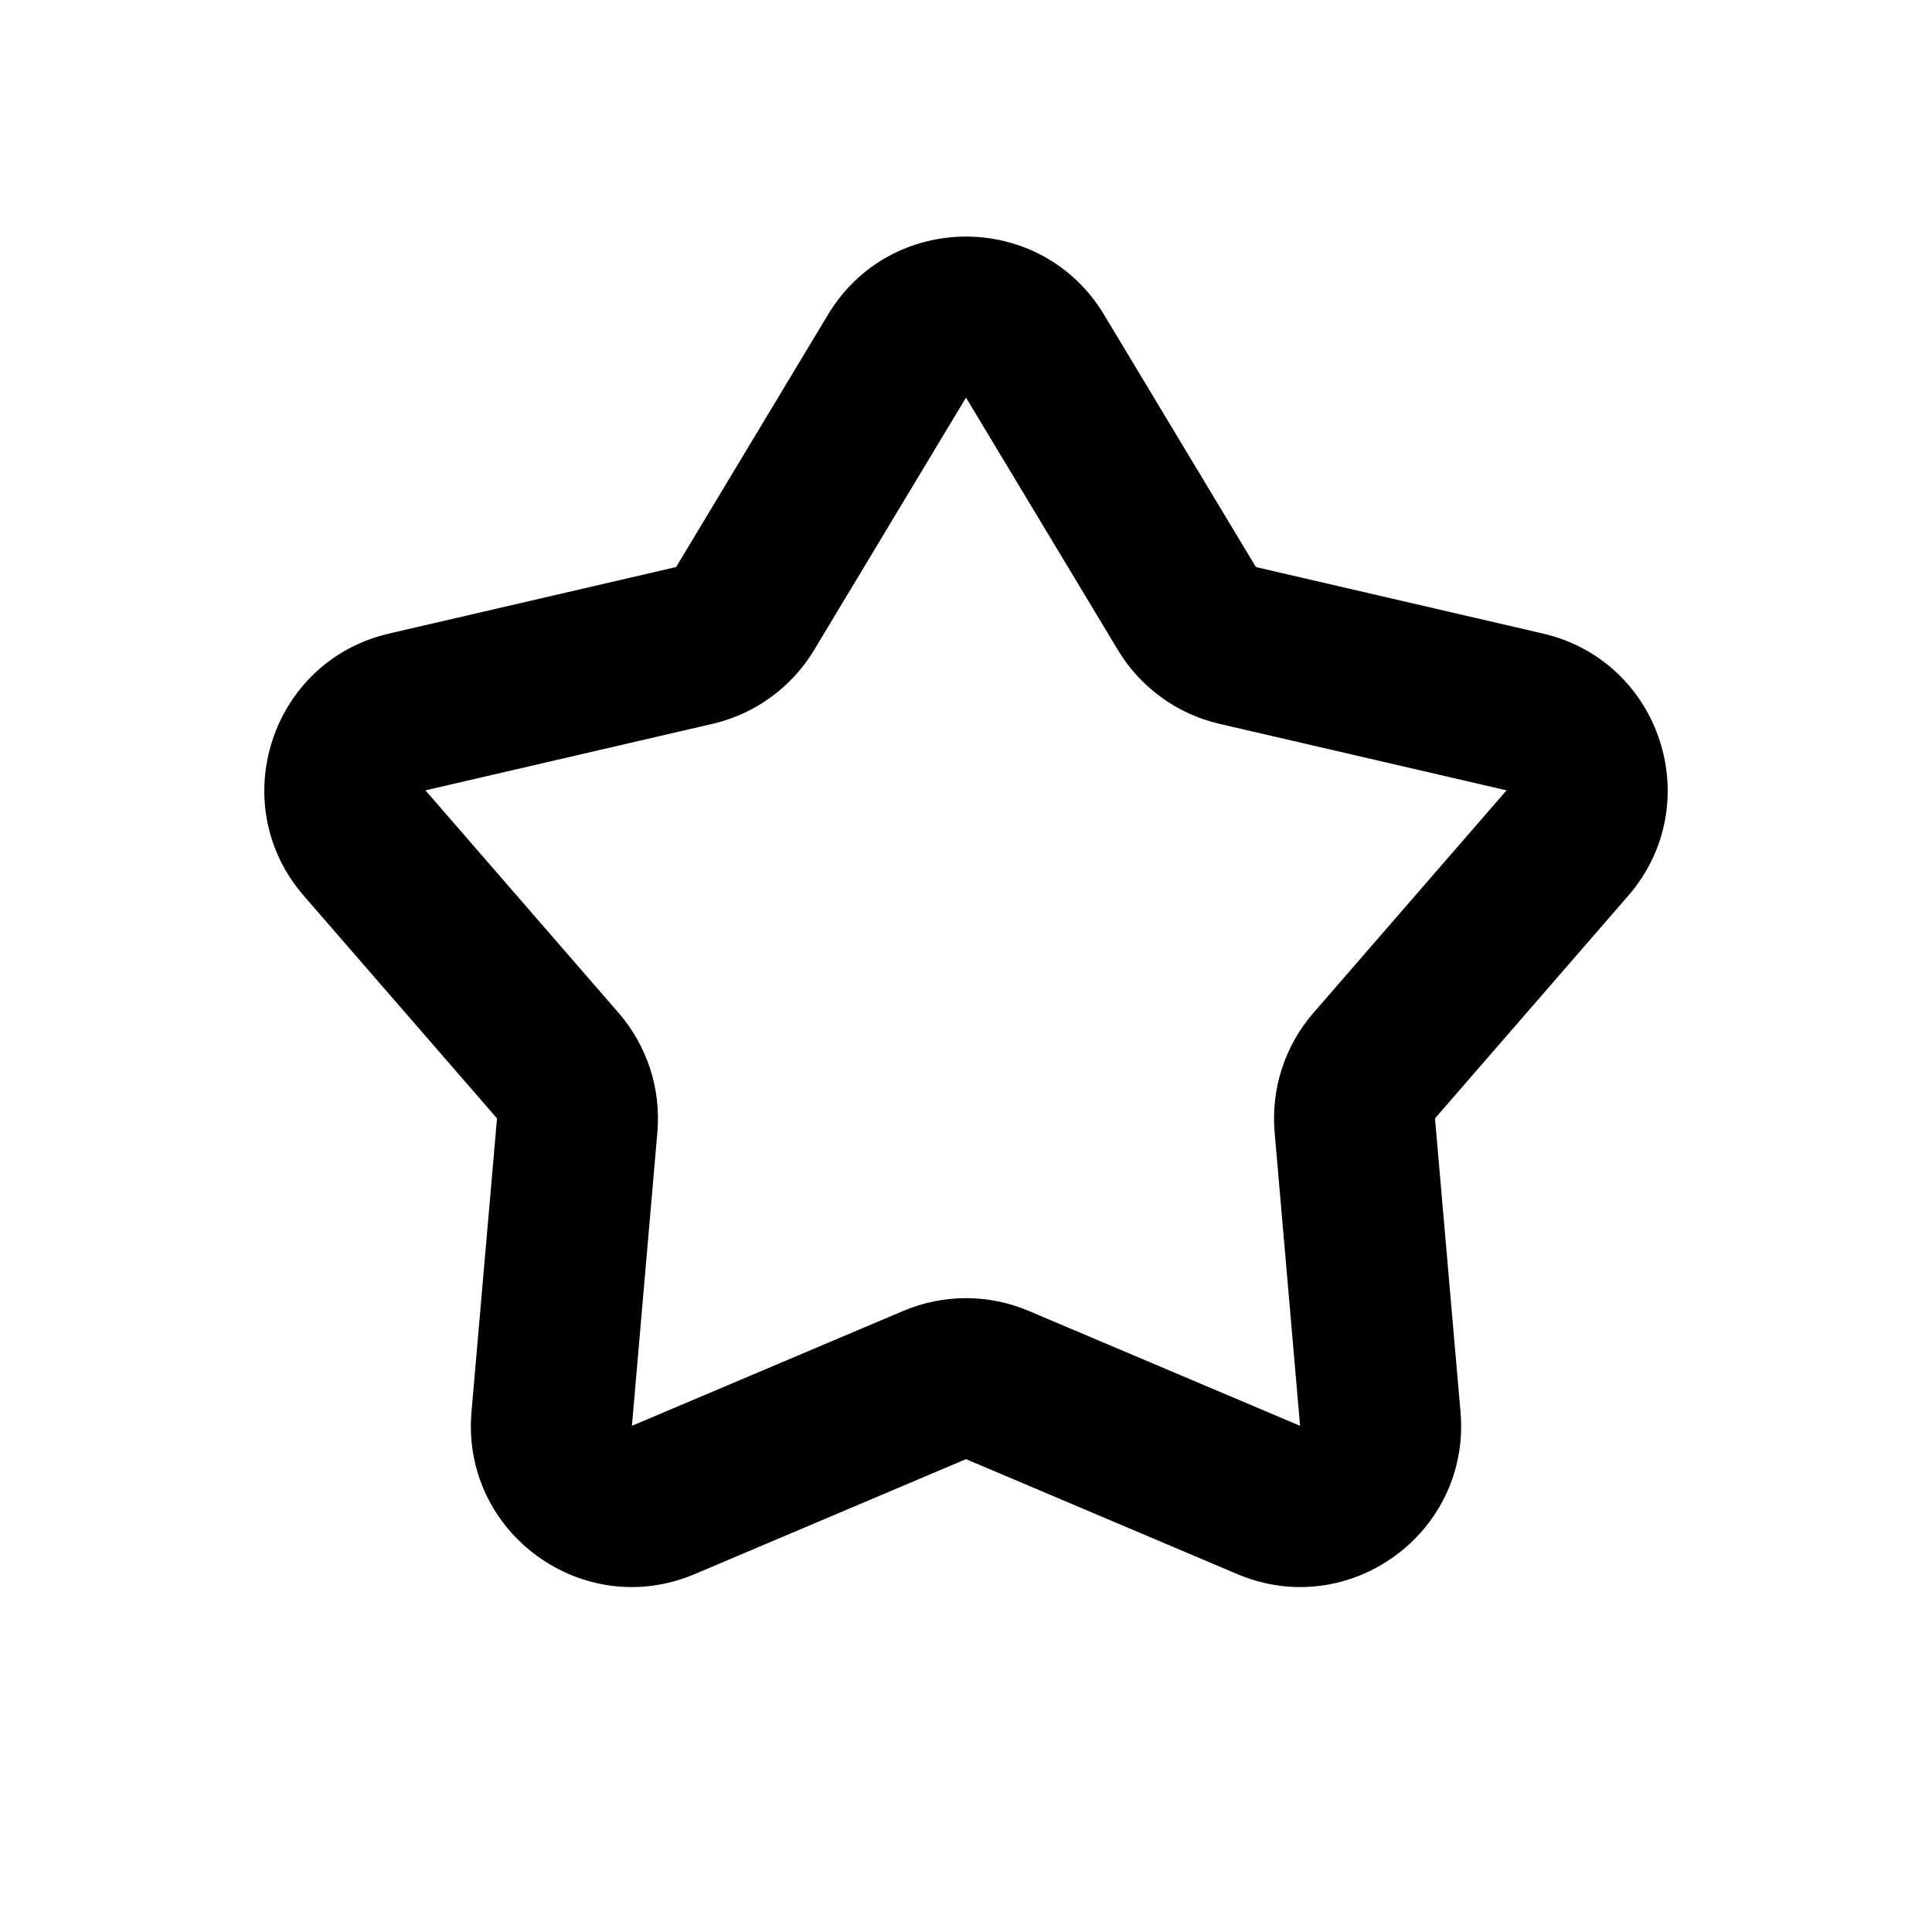 <svg width="24" height="24" viewBox="0 0 24 24" fill="none" xmlns="http://www.w3.org/2000/svg">
<path fill-rule="evenodd" clip-rule="evenodd" d="M10.286 3.908C11.064 2.616 12.936 2.616 13.714 3.908L15.601 7.044L19.166 7.87C20.635 8.21 21.214 9.991 20.225 11.129L17.826 13.893L18.143 17.539C18.273 19.041 16.758 20.142 15.37 19.554L12 18.126L8.63 19.554C7.242 20.142 5.727 19.041 5.857 17.539L6.174 13.893L3.775 11.129C2.786 9.991 3.365 8.21 4.834 7.87L8.399 7.044L10.286 3.908ZM12 4.939L10.113 8.075C9.834 8.539 9.378 8.87 8.85 8.992L5.285 9.818L7.684 12.582C8.039 12.991 8.213 13.526 8.166 14.066L7.85 17.712L11.22 16.285C11.719 16.073 12.281 16.073 12.78 16.285L16.15 17.712L15.834 14.066C15.787 13.526 15.961 12.991 16.316 12.582L18.715 9.818L15.149 8.992C14.622 8.87 14.166 8.539 13.887 8.075L12 4.939Z" fill="black"/>
</svg>
